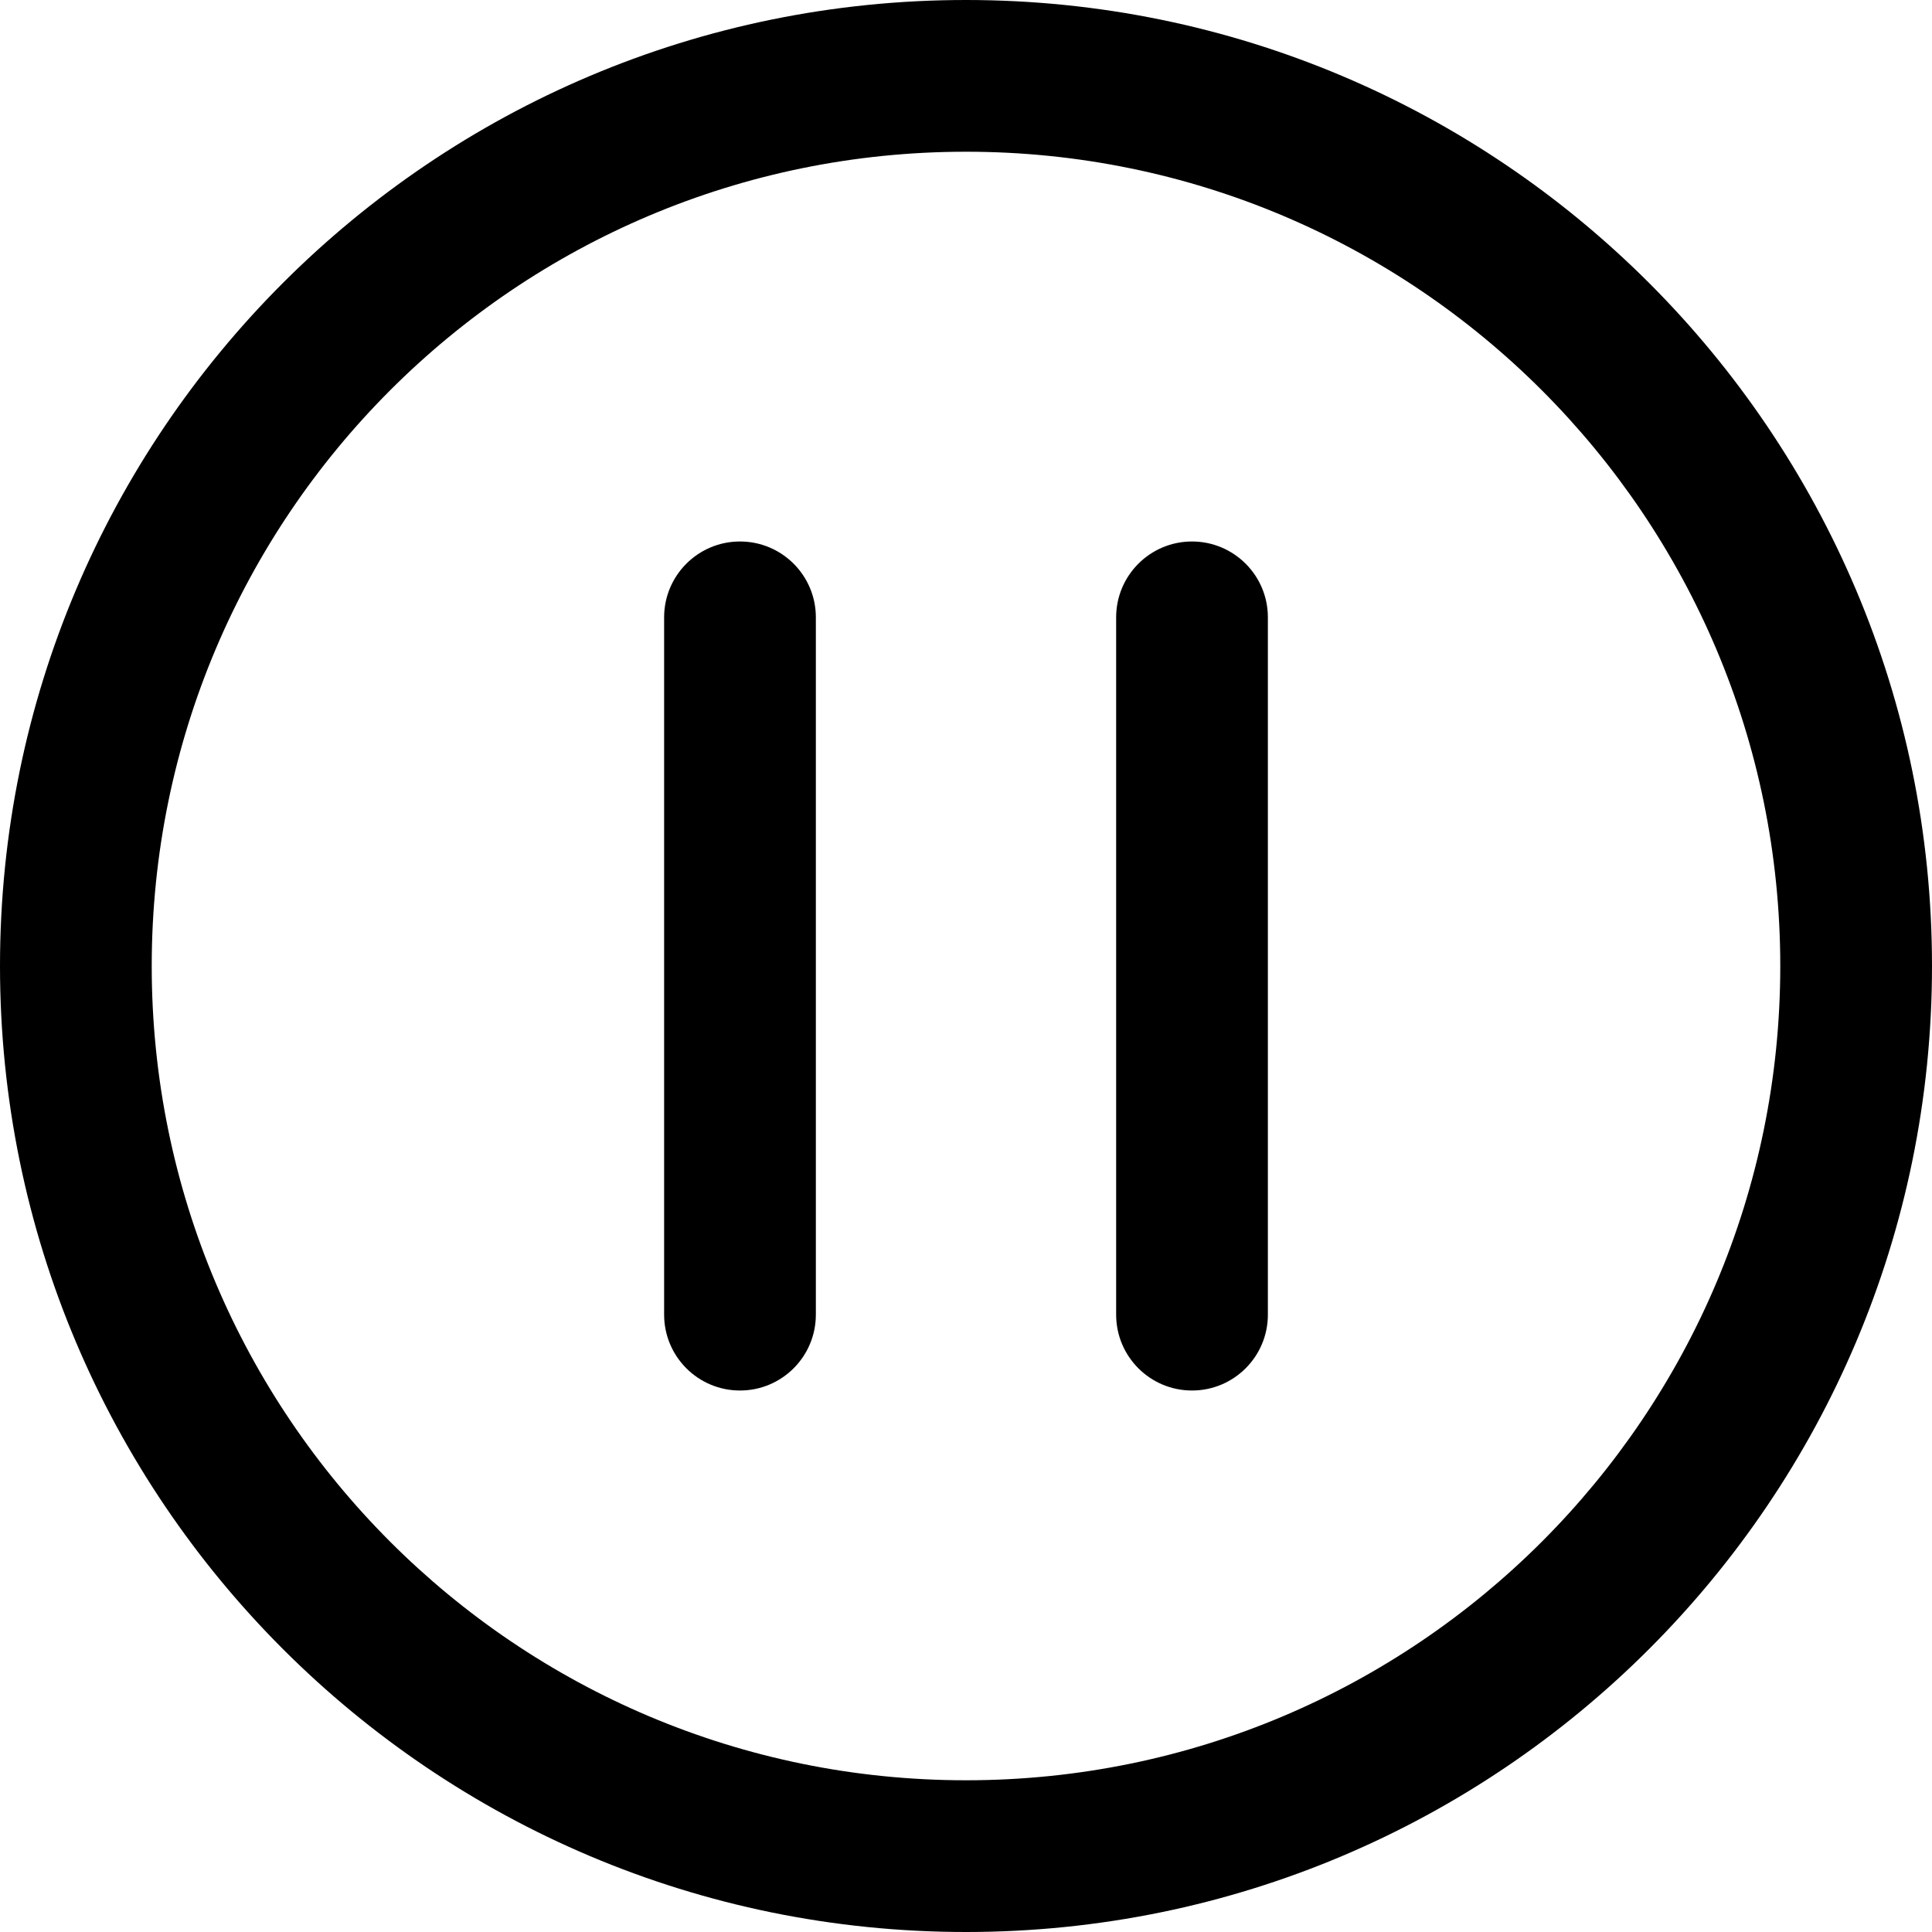 <?xml version="1.0" standalone="no"?><!DOCTYPE svg PUBLIC "-//W3C//DTD SVG 1.1//EN" "http://www.w3.org/Graphics/SVG/1.1/DTD/svg11.dtd"><svg class="icon" width="200px" height="200.00px" viewBox="0 0 1024 1024" version="1.1" xmlns="http://www.w3.org/2000/svg"><path d="M511.999 0C229.229 0 0 229.232 0 512c0 282.77 229.229 512 511.999 512C794.77 1024 1024 794.77 1024 512 1024 229.232 794.77 0 511.999 0z m0 943.582C273.644 943.582 80.418 750.355 80.418 512c0-238.356 193.226-431.582 431.581-431.582 238.357 0 431.582 193.226 431.582 431.582 0 238.355-193.225 431.582-431.582 431.582z"  /><path d="M432.418 696.791c0 22.207-18.002 40.209-40.209 40.209C370.002 737 352 718.998 352 696.791V327.209C352 305.002 370.002 287 392.209 287c22.207 0 40.209 18.002 40.209 40.209v369.582zM672 696.791C672 718.998 653.998 737 631.791 737c-22.207 0-40.209-18.002-40.209-40.209V327.209c0-22.207 18.002-40.209 40.209-40.209C653.998 287 672 305.002 672 327.209v369.582z"  /></svg>